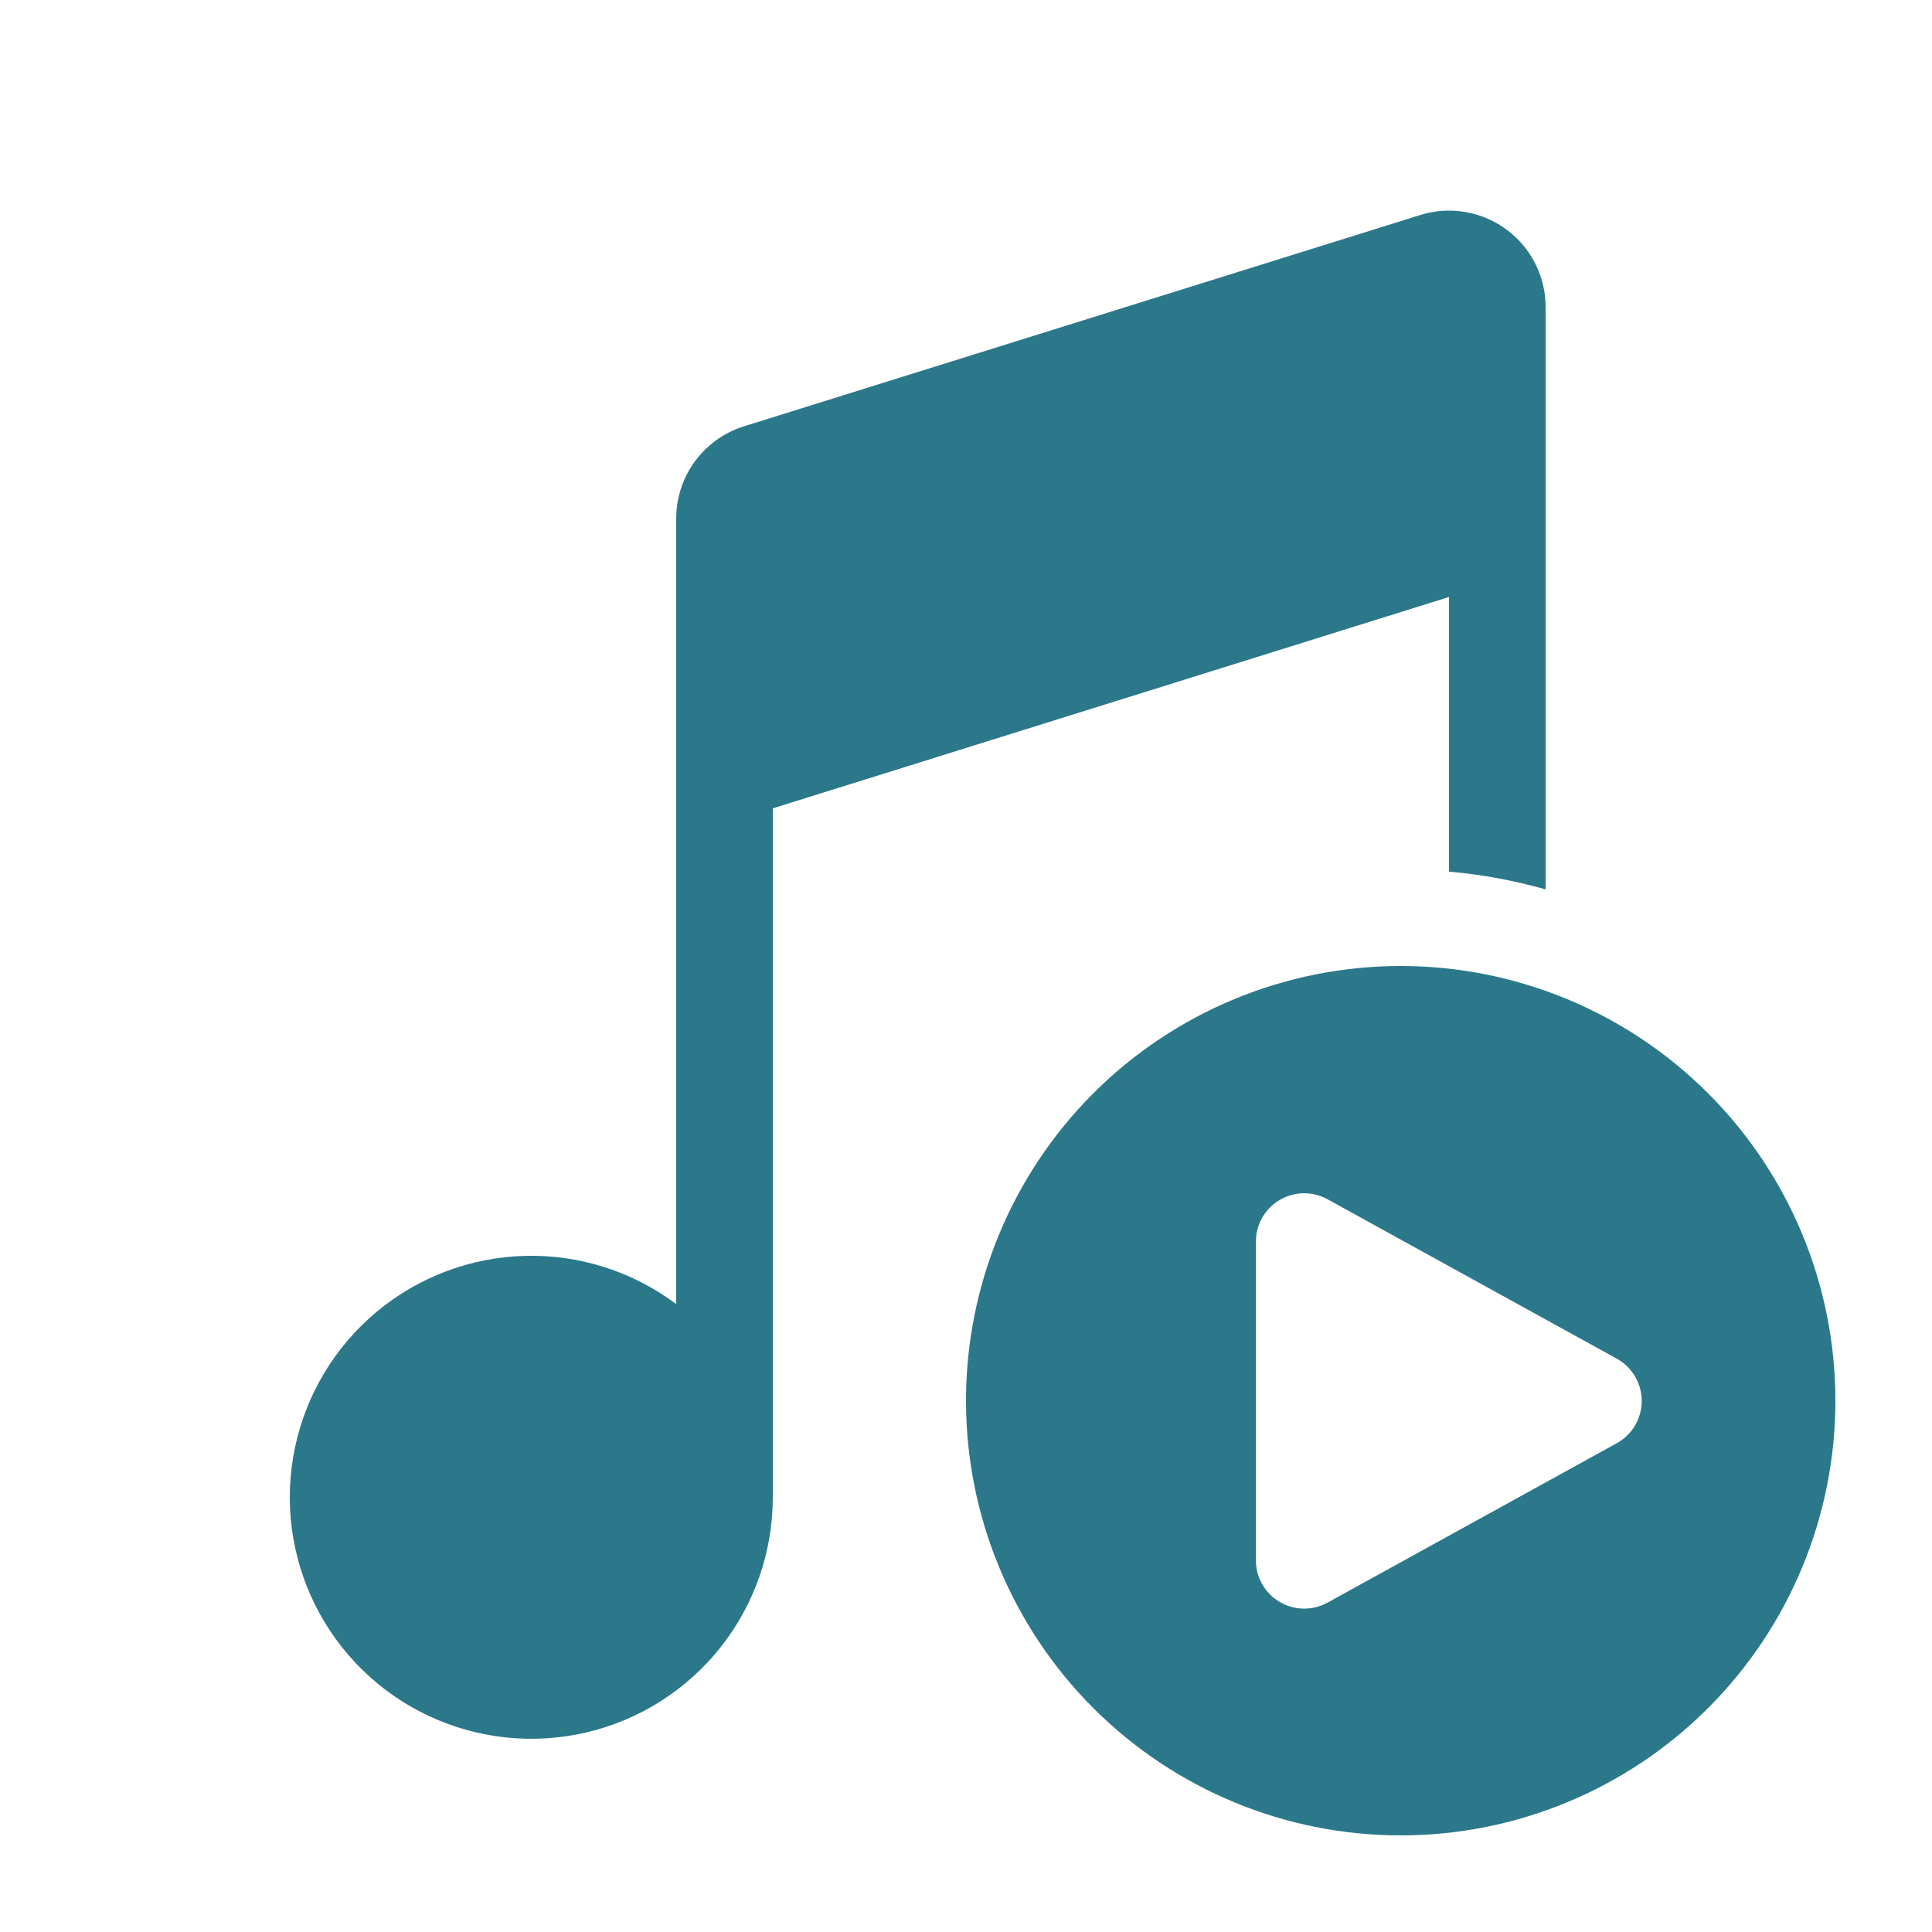 <svg width="60" height="60" viewBox="0 0 60 60" fill="none" xmlns="http://www.w3.org/2000/svg">
<path d="M47.961 9.048C47.891 8.625 47.73 8.222 47.491 7.866C47.251 7.51 46.938 7.21 46.573 6.985C46.208 6.761 45.798 6.617 45.373 6.564C44.947 6.511 44.515 6.55 44.106 6.678L23.106 13.239C22.495 13.43 21.962 13.81 21.583 14.326C21.204 14.841 21 15.464 21 16.104V40.5C19.648 39.486 17.994 38.959 16.305 39.002C14.616 39.046 12.992 39.659 11.694 40.742C10.397 41.824 9.504 43.313 9.158 44.967C8.813 46.621 9.036 48.343 9.792 49.854C10.547 51.365 11.791 52.577 13.321 53.293C14.852 54.009 16.579 54.187 18.223 53.799C19.867 53.411 21.333 52.479 22.381 51.154C23.43 49.829 24 48.189 24 46.5V25.104L45 18.54V27.069C46.029 27.159 47.034 27.348 48 27.621V9.54C48 9.372 47.985 9.21 47.961 9.048ZM57 43.5C57 47.08 55.578 50.514 53.046 53.046C50.514 55.578 47.08 57 43.5 57C39.92 57 36.486 55.578 33.954 53.046C31.422 50.514 30 47.08 30 43.5C30 39.919 31.422 36.486 33.954 33.954C36.486 31.422 39.92 30 43.5 30C47.08 30 50.514 31.422 53.046 33.954C55.578 36.486 57 39.919 57 43.5ZM50.211 42.195L41.229 37.245C41.001 37.119 40.743 37.054 40.483 37.058C40.222 37.061 39.967 37.133 39.742 37.265C39.517 37.397 39.331 37.586 39.201 37.812C39.072 38.039 39.003 38.295 39.003 38.556V48.456C39.003 48.717 39.071 48.974 39.2 49.2C39.329 49.427 39.516 49.616 39.74 49.749C39.965 49.882 40.221 49.953 40.482 49.957C40.743 49.961 41.001 49.896 41.229 49.77L50.211 44.82C50.446 44.69 50.641 44.5 50.777 44.269C50.913 44.038 50.985 43.775 50.985 43.507C50.985 43.239 50.913 42.976 50.777 42.746C50.641 42.515 50.446 42.325 50.211 42.195Z" fill="#2B788B"/>
</svg>
